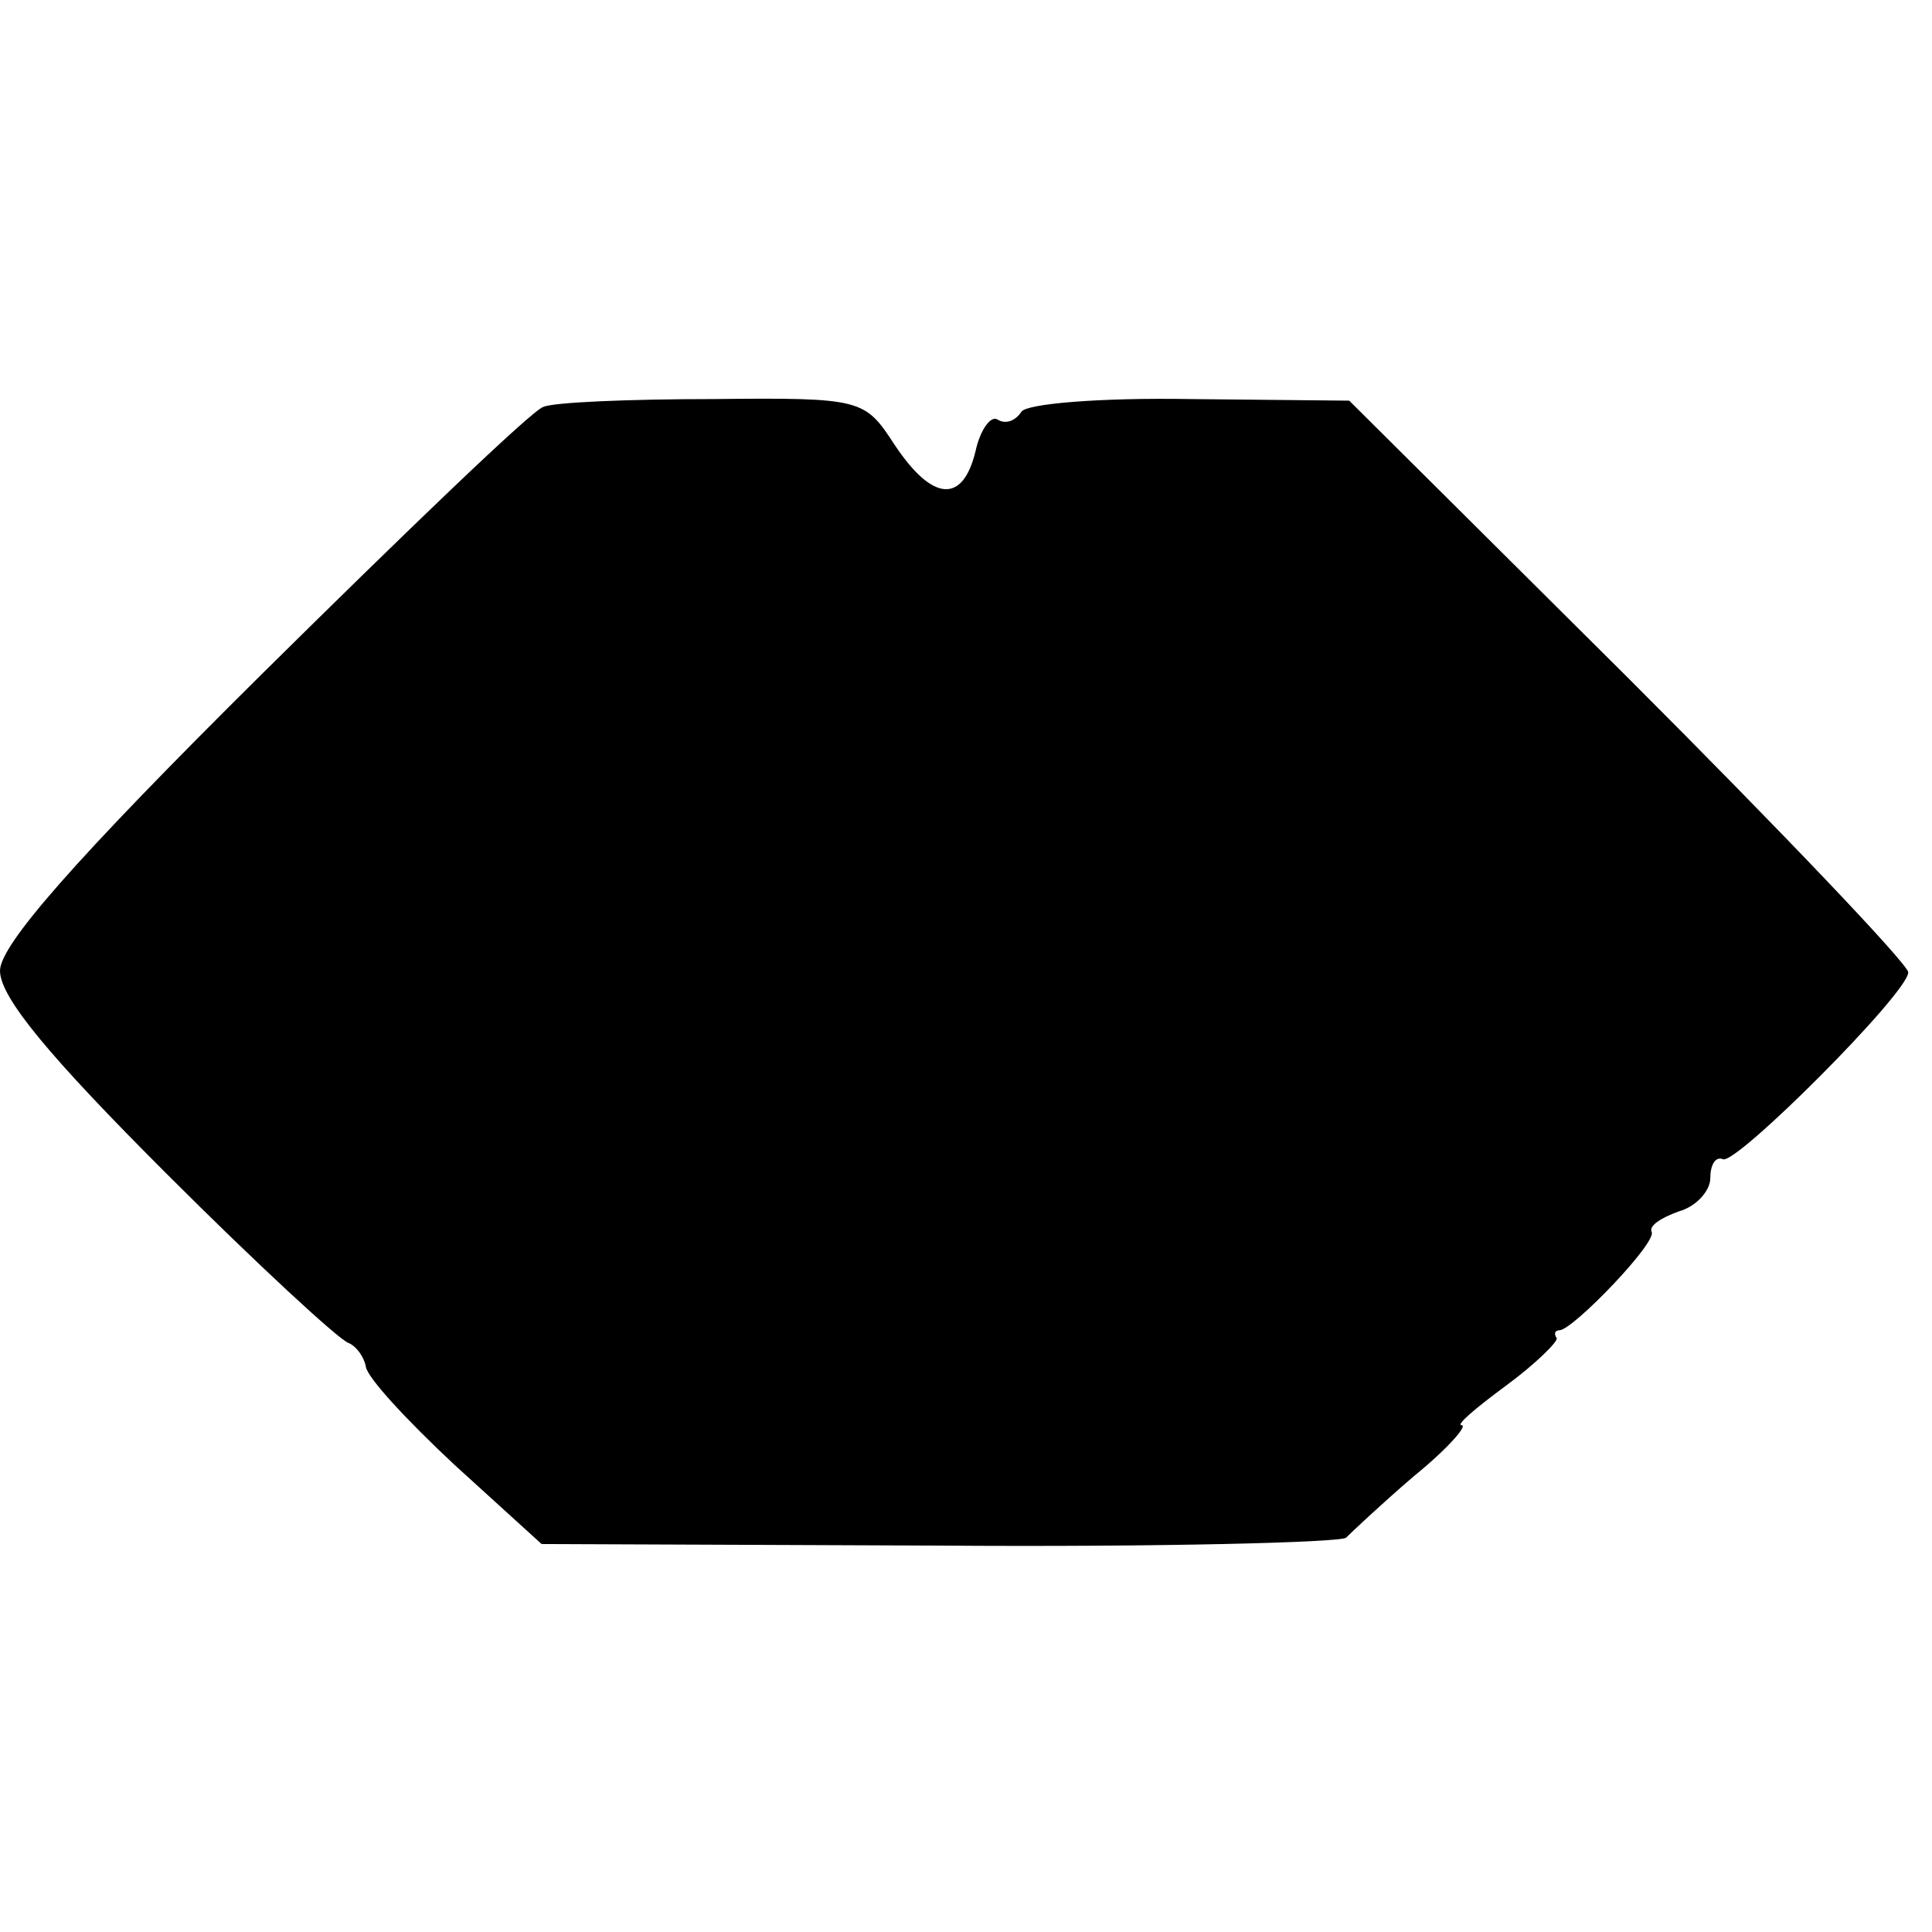 <?xml version="1.0" standalone="no"?>
<!DOCTYPE svg PUBLIC "-//W3C//DTD SVG 20010904//EN"
 "http://www.w3.org/TR/2001/REC-SVG-20010904/DTD/svg10.dtd">
<svg version="1.0" xmlns="http://www.w3.org/2000/svg"
 width="122pt" height="122pt" viewBox="0 0 122 122"
 preserveAspectRatio="xMidYMid meet">
<g transform="translate(0,122) scale(0.1,-0.1)"
fill="#000000" stroke="none">
<path d="M343 963 c-7 -2 -87 -79 -178 -169 -119 -118 -165 -171 -165 -187 0
-17 32 -55 105 -128 57 -57 109 -105 115 -107 5 -2 10 -9 11 -15 1 -7 26 -34
56 -62 l55 -50 252 -1 c138 -1 253 2 256 5 3 3 22 21 43 39 21 17 34 32 30 32
-4 0 9 11 28 25 19 14 33 28 32 30 -2 3 -1 5 2 5 9 1 61 55 58 62 -2 4 6 9 17
13 11 3 20 13 20 21 0 8 3 14 8 12 8 -4 117 105 117 118 0 5 -79 88 -176 185
l-177 176 -100 1 c-58 1 -104 -3 -107 -8 -4 -6 -10 -8 -15 -5 -4 3 -11 -6 -14
-20 -8 -33 -27 -32 -51 4 -19 29 -20 30 -115 29 -52 0 -101 -2 -107 -5z"/>
</g>
</svg>
